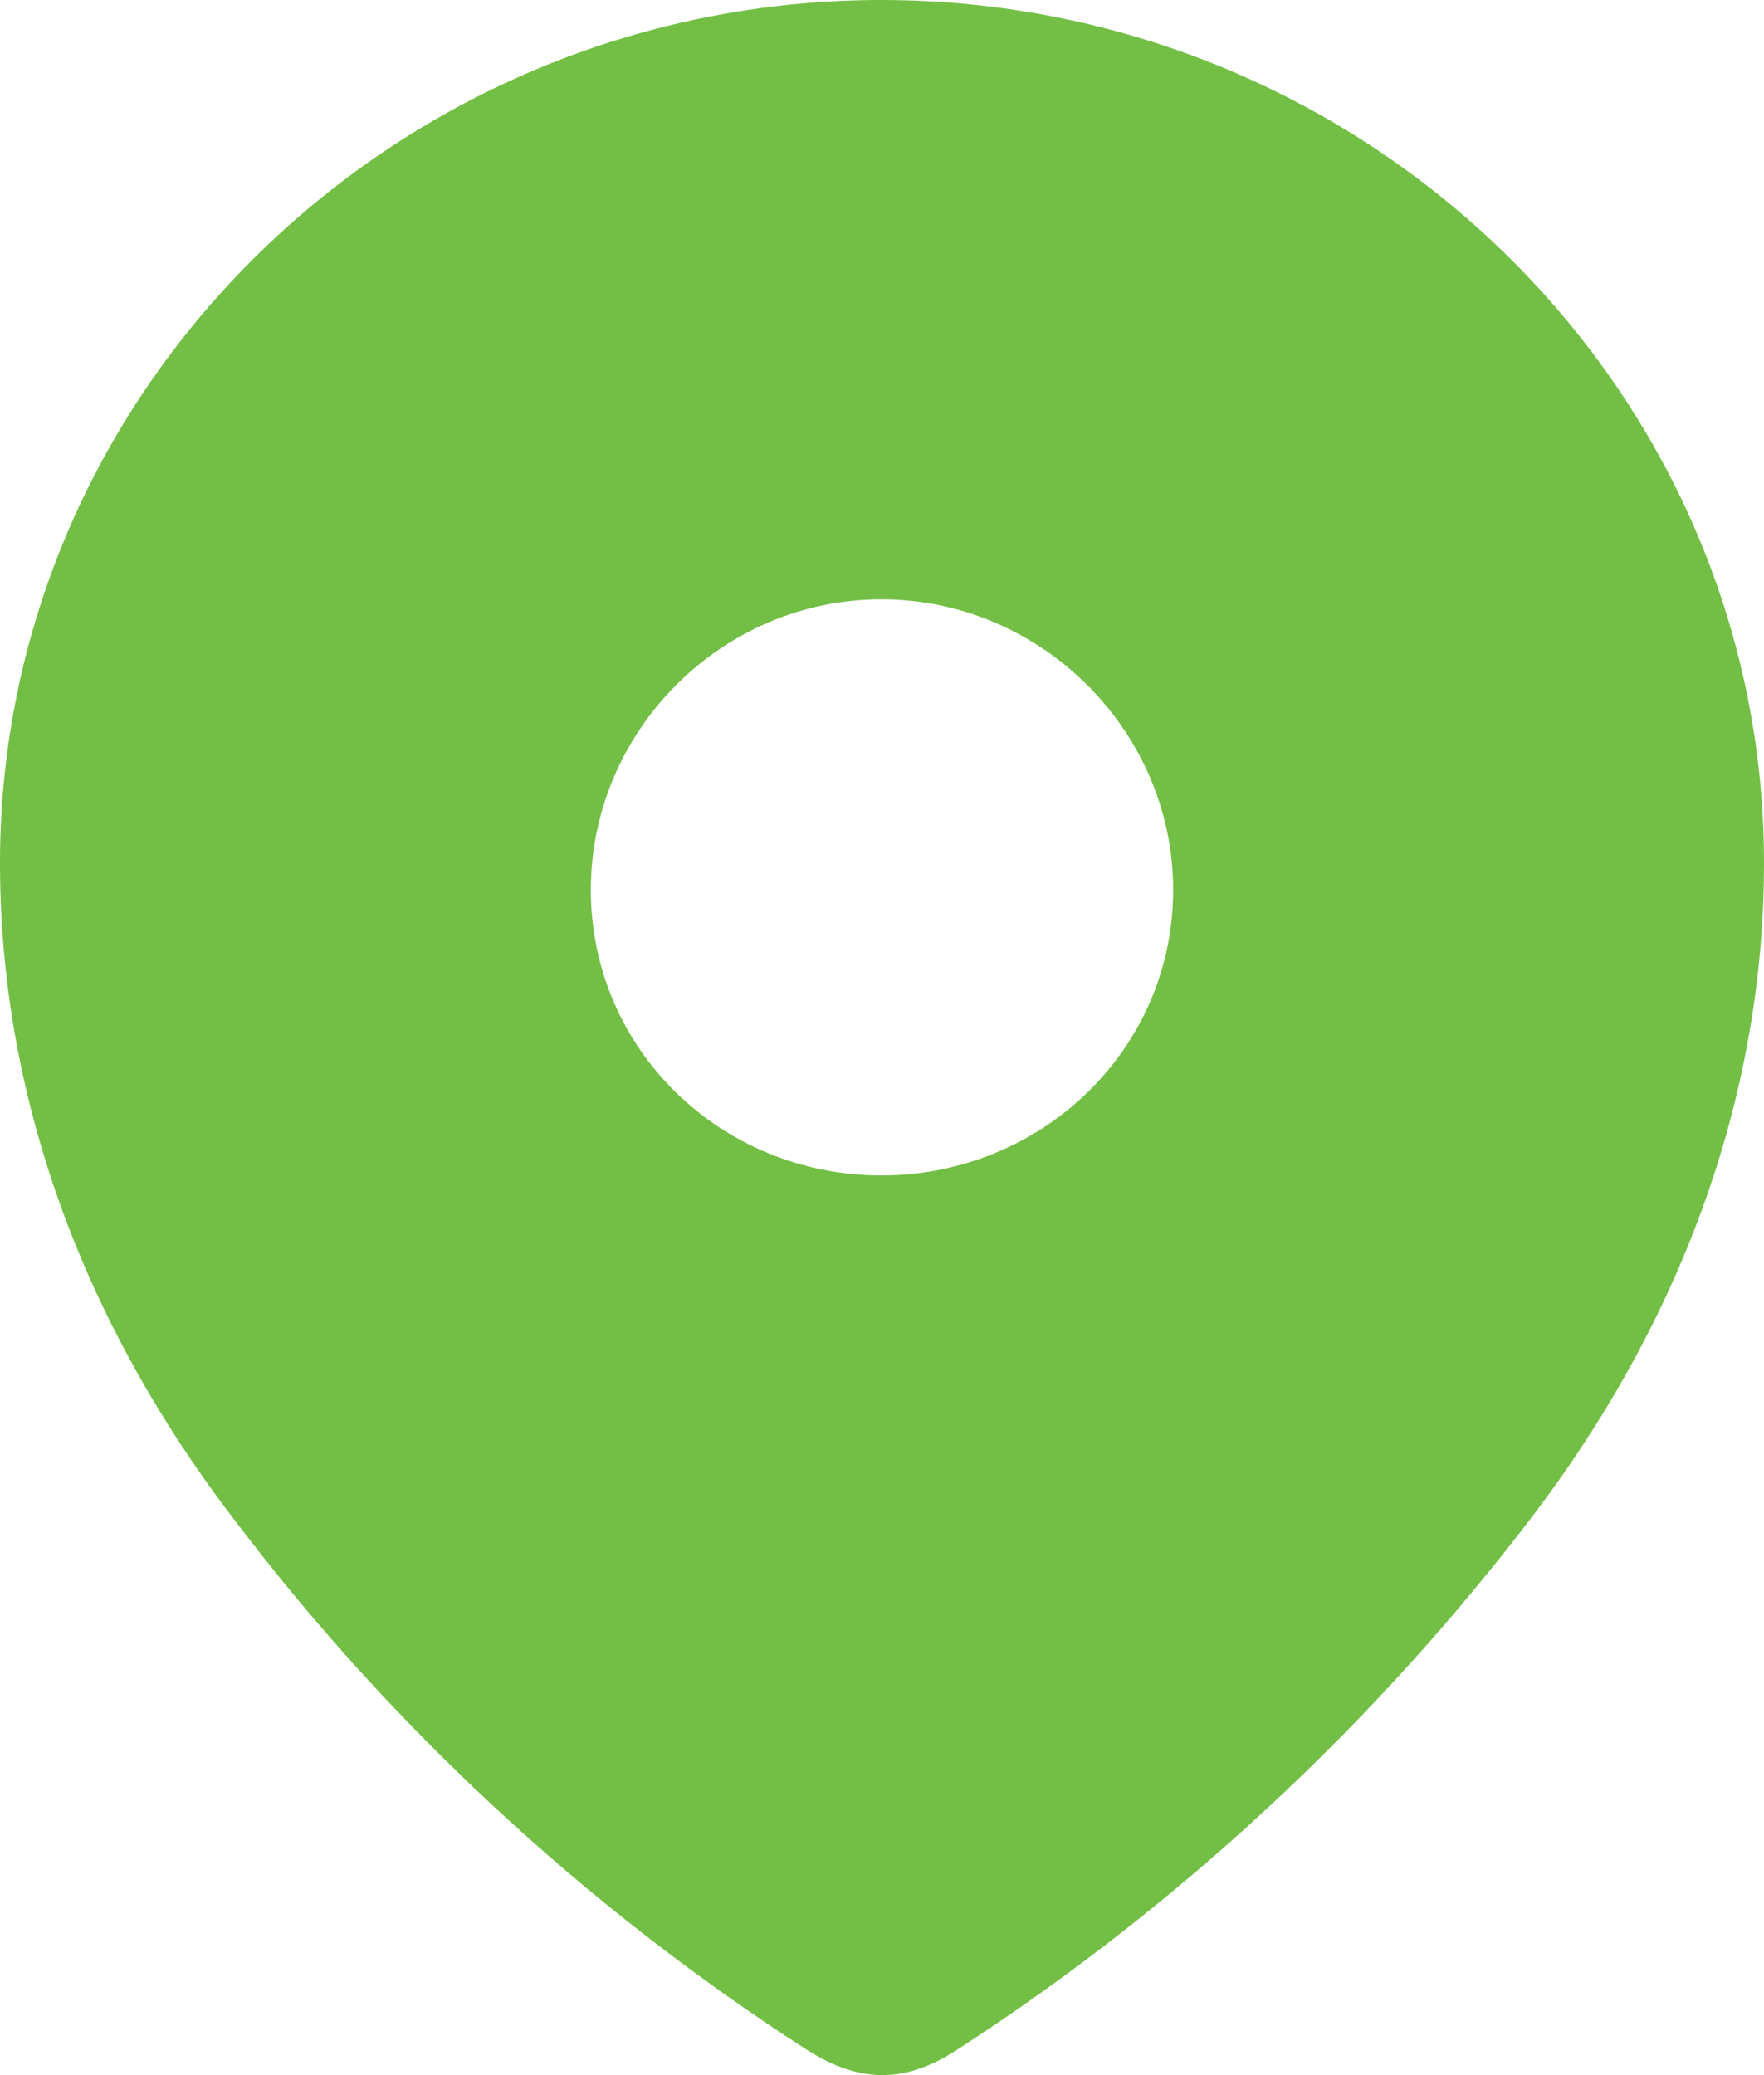 <svg width="17" height="20" viewBox="0 0 17 20" fill="none" xmlns="http://www.w3.org/2000/svg">
<path fill-rule="evenodd" clip-rule="evenodd" d="M0 8.318C0 3.718 3.844 0 8.493 0C13.156 0 17 3.718 17 8.318C17 10.636 16.157 12.788 14.77 14.612C13.239 16.623 11.352 18.377 9.229 19.752C8.743 20.07 8.304 20.094 7.77 19.752C5.635 18.377 3.748 16.623 2.231 14.612C0.842 12.788 0 10.636 0 8.318ZM5.694 8.576C5.694 10.117 6.952 11.329 8.494 11.329C10.036 11.329 11.306 10.117 11.306 8.576C11.306 7.047 10.036 5.776 8.494 5.776C6.952 5.776 5.694 7.047 5.694 8.576Z" fill="#73BF45"/>
</svg>
